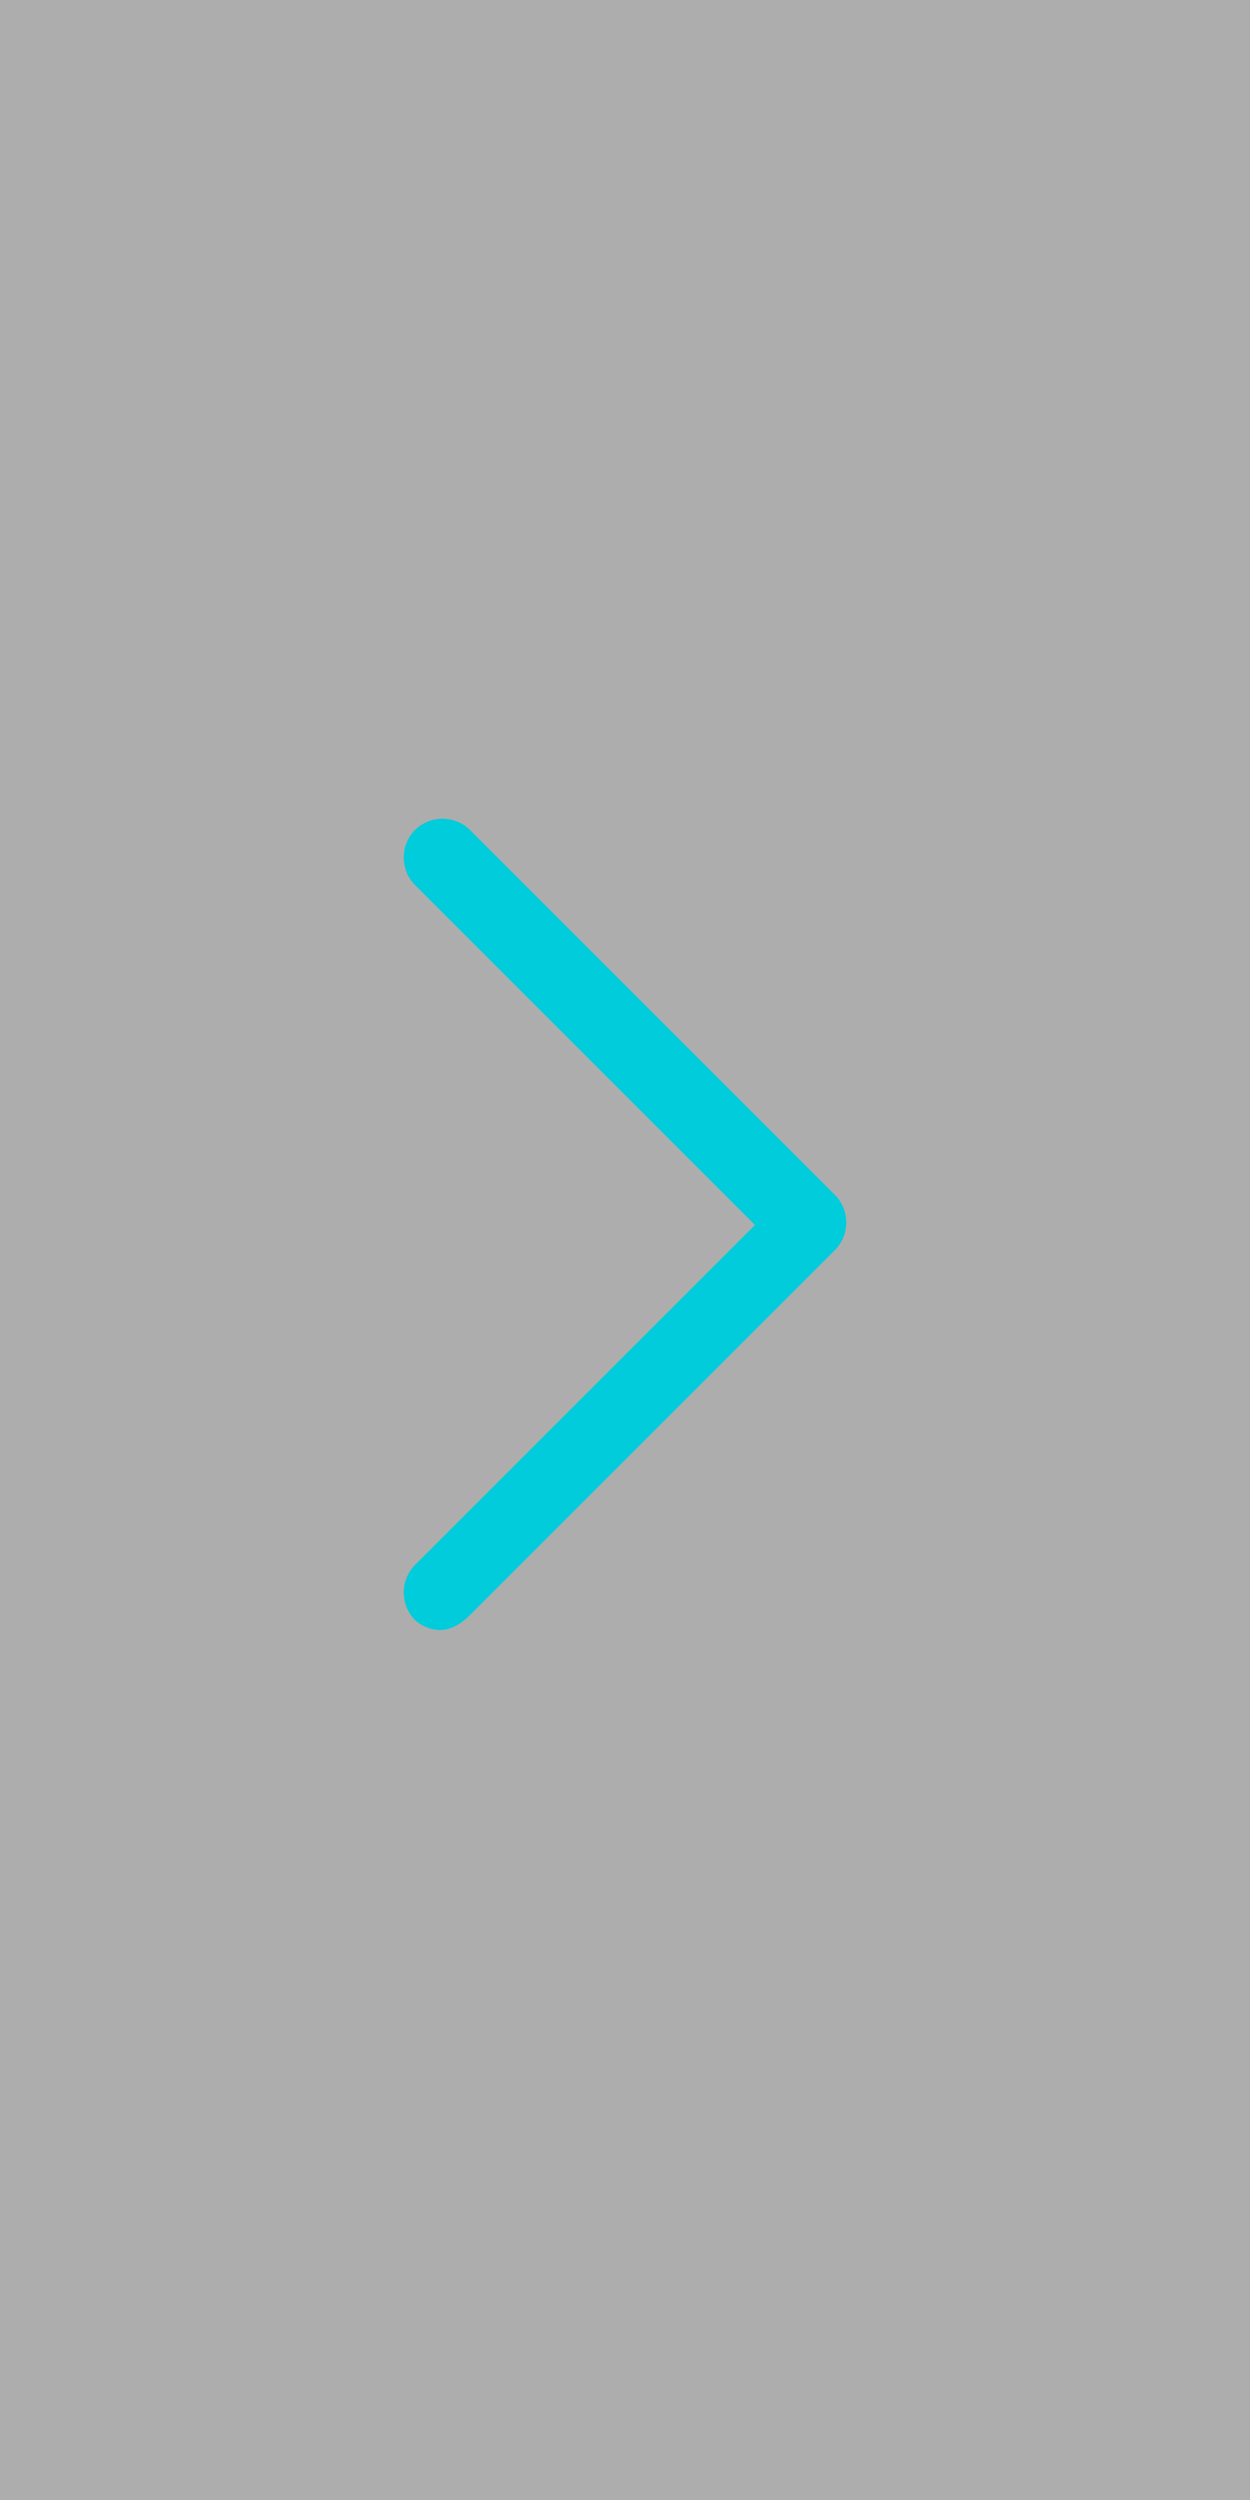 <?xml version="1.0" encoding="utf-8"?>
<!-- Generator: Adobe Illustrator 19.2.0, SVG Export Plug-In . SVG Version: 6.00 Build 0)  -->
<svg version="1.1" id="Capa_1" xmlns="http://www.w3.org/2000/svg" xmlns:xlink="http://www.w3.org/1999/xlink" x="0px" y="0px"
	 viewBox="0 0 25 50" style="enable-background:new 0 0 25 50;" xml:space="preserve">
<rect x="0" y="0" width="25" height="50" fill="#333333" stroke="none"/>
<style type="text/css">
	.st0{opacity:0.6;fill:#FFFFFF;enable-background:new    ;}
	.st1{fill:#00CCDB;}
</style>
<g>
	<g>
		<rect x="0" class="st0" width="25" height="50"/>
		<path class="st1" d="M8.3,32.4c-0.3-0.3-0.3-0.8,0-1.1l6.8-6.8l-6.8-6.8c-0.3-0.3-0.3-0.8,0-1.1c0.3-0.3,0.8-0.3,1.1,0l7.3,7.3
			c0.3,0.3,0.3,0.8,0,1.1l-7.3,7.3c-0.2,0.2-0.4,0.3-0.6,0.3S8.4,32.5,8.3,32.4z"/>
	</g>
</g>
</svg>
